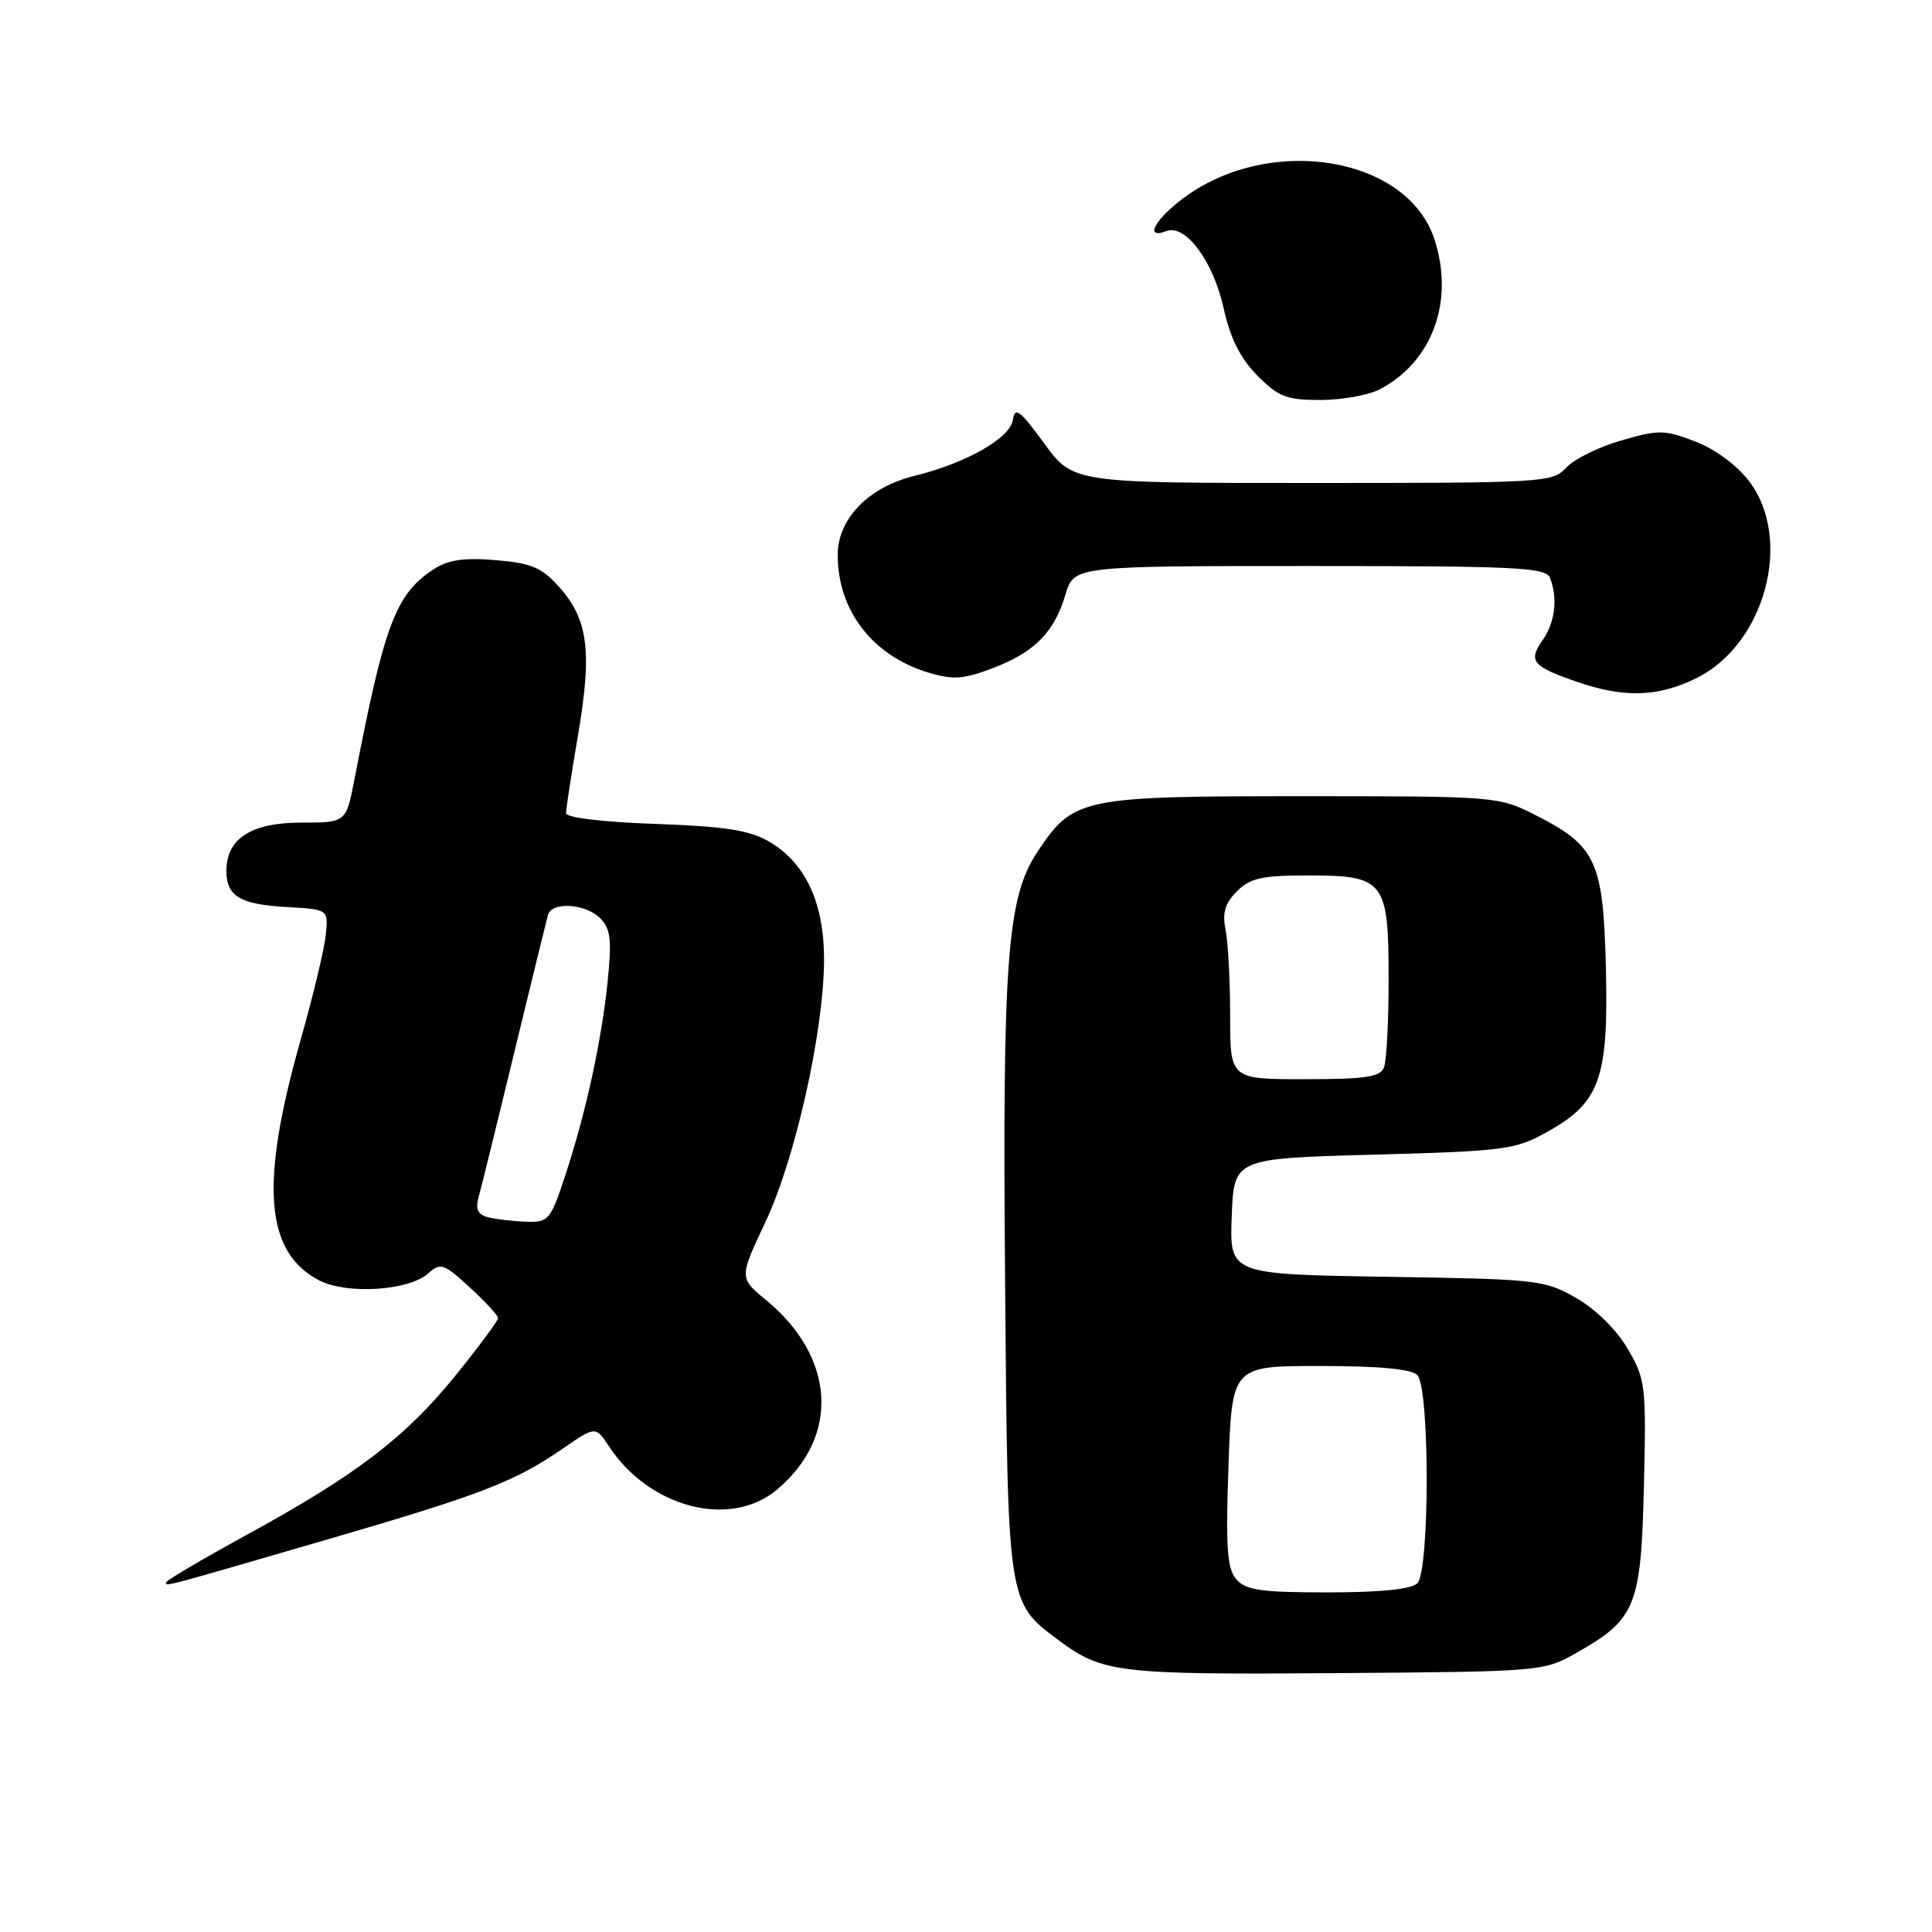 <?xml version="1.0" encoding="UTF-8" standalone="no"?>
<!DOCTYPE svg PUBLIC "-//W3C//DTD SVG 1.1//EN" "http://www.w3.org/Graphics/SVG/1.1/DTD/svg11.dtd" >
<svg xmlns="http://www.w3.org/2000/svg" xmlns:xlink="http://www.w3.org/1999/xlink" version="1.1" viewBox="0 0 256 256">
 <g >
 <path fill="currentColor"
d=" M 208.91 219.00 C 216.77 214.55 217.45 212.84 217.83 196.90 C 218.14 183.54 218.04 182.75 215.67 178.71 C 214.20 176.19 211.43 173.47 208.85 171.99 C 204.66 169.59 203.74 169.49 183.71 169.18 C 162.92 168.85 162.92 168.85 163.21 161.18 C 163.50 153.50 163.50 153.50 182.00 153.00 C 199.39 152.53 200.77 152.35 205.00 149.99 C 212.00 146.10 213.14 142.93 212.79 128.32 C 212.45 114.11 211.52 112.08 203.45 108.00 C 198.55 105.52 198.25 105.50 172.50 105.50 C 143.19 105.50 142.21 105.71 137.43 112.93 C 133.44 118.96 132.82 127.24 133.18 169.89 C 133.53 212.66 133.48 212.27 140.25 217.32 C 146.08 221.67 148.12 221.91 177.00 221.70 C 204.32 221.50 204.53 221.48 208.91 219.00 Z  M 43.50 203.95 C 63.73 198.06 68.19 196.34 74.51 191.99 C 78.92 188.96 78.92 188.96 80.67 191.62 C 86.04 199.81 96.78 202.58 102.96 197.38 C 111.32 190.34 110.71 179.85 101.50 172.26 C 97.94 169.33 97.94 169.33 101.43 161.91 C 105.38 153.52 109.13 136.79 109.19 127.28 C 109.23 119.72 106.77 114.36 101.96 111.55 C 99.31 110.00 96.19 109.51 86.81 109.17 C 79.86 108.93 75.00 108.34 75.00 107.75 C 75.00 107.20 75.72 102.51 76.60 97.34 C 78.48 86.34 77.93 82.08 74.11 77.80 C 71.78 75.19 70.44 74.62 65.68 74.22 C 61.46 73.87 59.37 74.18 57.46 75.43 C 52.42 78.74 50.95 82.64 46.97 103.25 C 45.86 109.00 45.86 109.00 39.93 109.00 C 33.29 109.00 30.00 111.11 30.00 115.38 C 30.00 118.76 31.79 119.84 38.03 120.19 C 43.50 120.50 43.50 120.50 43.17 123.85 C 42.99 125.70 41.48 132.00 39.82 137.85 C 34.41 156.90 35.11 165.94 42.30 169.66 C 45.99 171.56 54.20 171.03 56.76 168.72 C 58.36 167.27 58.80 167.42 62.25 170.59 C 64.31 172.48 66.00 174.31 66.00 174.65 C 66.00 175.00 63.48 178.40 60.39 182.22 C 53.74 190.45 47.22 195.43 32.72 203.36 C 26.82 206.59 22.00 209.43 22.00 209.68 C 22.00 210.23 21.13 210.46 43.50 203.95 Z  M 224.70 89.90 C 233.85 85.47 237.64 71.48 231.77 63.77 C 230.14 61.63 227.25 59.50 224.61 58.49 C 220.54 56.93 219.77 56.93 214.77 58.38 C 211.79 59.24 208.53 60.86 207.52 61.98 C 205.76 63.93 204.54 64.00 173.94 64.00 C 142.19 64.00 142.19 64.00 138.36 58.75 C 135.13 54.32 134.48 53.84 134.21 55.64 C 133.85 58.07 128.02 61.37 121.09 63.08 C 115.06 64.56 111.00 68.77 111.00 73.52 C 111.00 80.93 115.63 86.91 123.10 89.15 C 126.29 90.10 127.71 90.00 131.53 88.54 C 137.09 86.42 139.68 83.80 141.18 78.79 C 142.32 75.00 142.32 75.00 173.55 75.00 C 201.11 75.00 204.86 75.19 205.39 76.58 C 206.44 79.32 206.06 82.47 204.38 84.86 C 202.46 87.61 203.06 88.31 209.00 90.36 C 215.21 92.49 219.61 92.37 224.70 89.90 Z  M 182.80 51.60 C 189.82 47.94 192.76 39.86 190.05 31.65 C 186.47 20.81 168.53 17.77 157.07 26.06 C 153.07 28.96 151.51 31.79 154.56 30.62 C 157.08 29.65 160.77 34.62 162.14 40.84 C 163.01 44.81 164.34 47.47 166.59 49.75 C 169.39 52.58 170.46 53.00 174.95 53.00 C 177.78 53.00 181.31 52.37 182.80 51.60 Z  M 163.81 209.25 C 162.59 207.82 162.40 205.05 162.78 194.25 C 163.24 181.00 163.24 181.00 174.92 181.00 C 182.67 181.00 187.00 181.40 187.80 182.20 C 189.46 183.86 189.46 208.14 187.80 209.80 C 187.02 210.58 182.90 211.00 175.95 211.00 C 167.05 211.00 165.06 210.71 163.81 209.25 Z  M 163.00 134.62 C 163.00 130.02 162.73 124.89 162.40 123.23 C 161.94 120.95 162.31 119.69 163.90 118.10 C 165.65 116.35 167.21 116.00 173.35 116.00 C 183.46 116.00 184.00 116.70 184.00 129.75 C 184.00 135.30 183.73 140.55 183.39 141.42 C 182.90 142.71 180.99 143.00 172.89 143.00 C 163.00 143.00 163.00 143.00 163.00 134.62 Z  M 64.66 161.29 C 63.32 160.95 62.98 160.23 63.41 158.66 C 63.74 157.47 65.87 148.85 68.13 139.50 C 70.40 130.15 72.41 121.94 72.60 121.25 C 73.09 119.44 77.57 119.71 79.53 121.67 C 80.90 123.05 81.08 124.50 80.53 129.92 C 79.71 137.93 77.65 147.40 74.90 155.75 C 72.93 161.72 72.70 161.99 69.67 161.88 C 67.93 161.82 65.67 161.55 64.66 161.29 Z "/>
</g>
</svg>